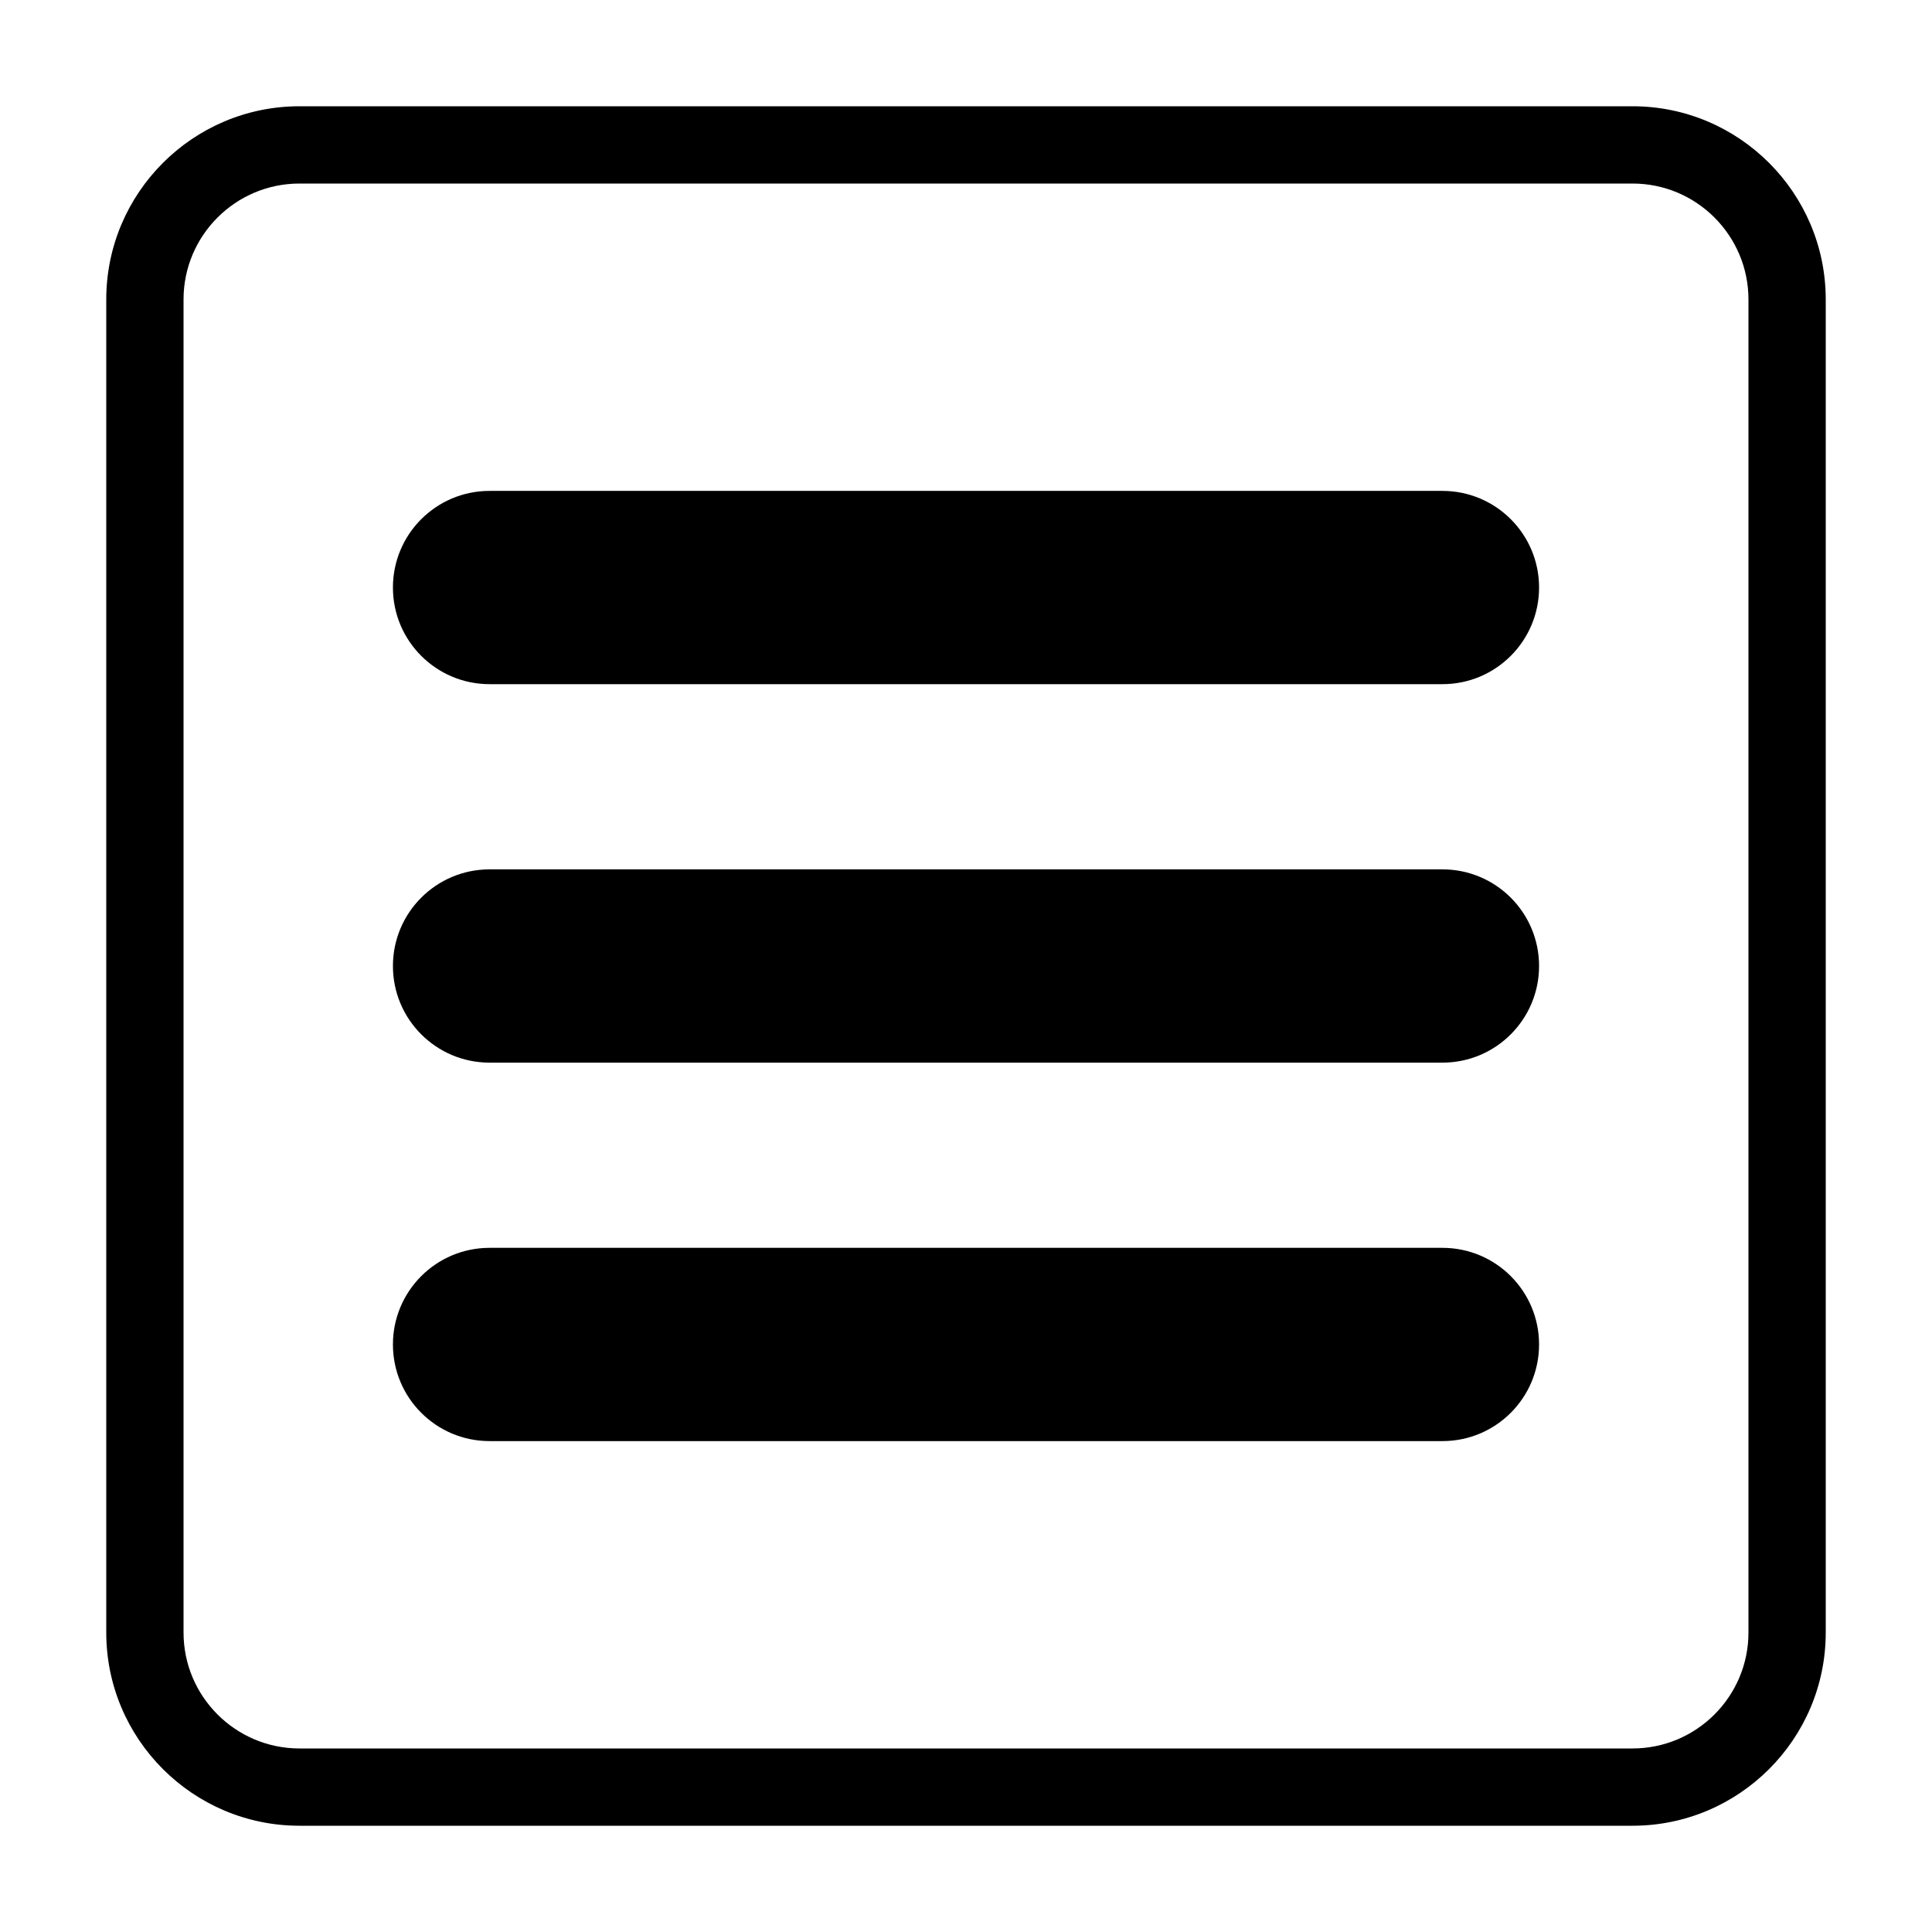 <svg xmlns="http://www.w3.org/2000/svg" xmlns:xlink="http://www.w3.org/1999/xlink" version="1.1" x="0px" y="0px" viewBox="0 0 100 100" enable-background="new 0 0 100 100" xml:space="preserve"><g><g><path d="M84.5,5.5h-69c-5.514,0-10,4.486-10,10v69c0,5.514,4.486,10,10,10h69c5.514,0,10-4.486,10-10v-69 C94.5,9.986,90.014,5.5,84.5,5.5z M90.5,84.5c0,3.309-2.691,6-6,6h-69c-3.309,0-6-2.691-6-6v-69c0-3.309,2.691-6,6-6h69    c3.309,0,6,2.691,6,6V84.5z"/><path d="M74.662,25.409H25.34c-2.764,0-5.002,2.239-5.002,5.001c0,2.763,2.238,5.002,5.002,5.002h49.322c2.762,0,5-2.239,5-5.002    C79.662,27.648,77.424,25.409,74.662,25.409z"/><path d="M74.662,44.998H25.34c-2.764,0-5.002,2.24-5.002,5.002s2.238,5.002,5.002,5.002h49.322c2.762,0,5-2.24,5-5.002    S77.424,44.998,74.662,44.998z"/><path d="M74.662,64.588H25.34c-2.764,0-5.002,2.239-5.002,5.002c0,2.762,2.238,5.001,5.002,5.001h49.322c2.762,0,5-2.239,5-5.001    C79.662,66.827,77.424,64.588,74.662,64.588z"/></g></g></svg>
